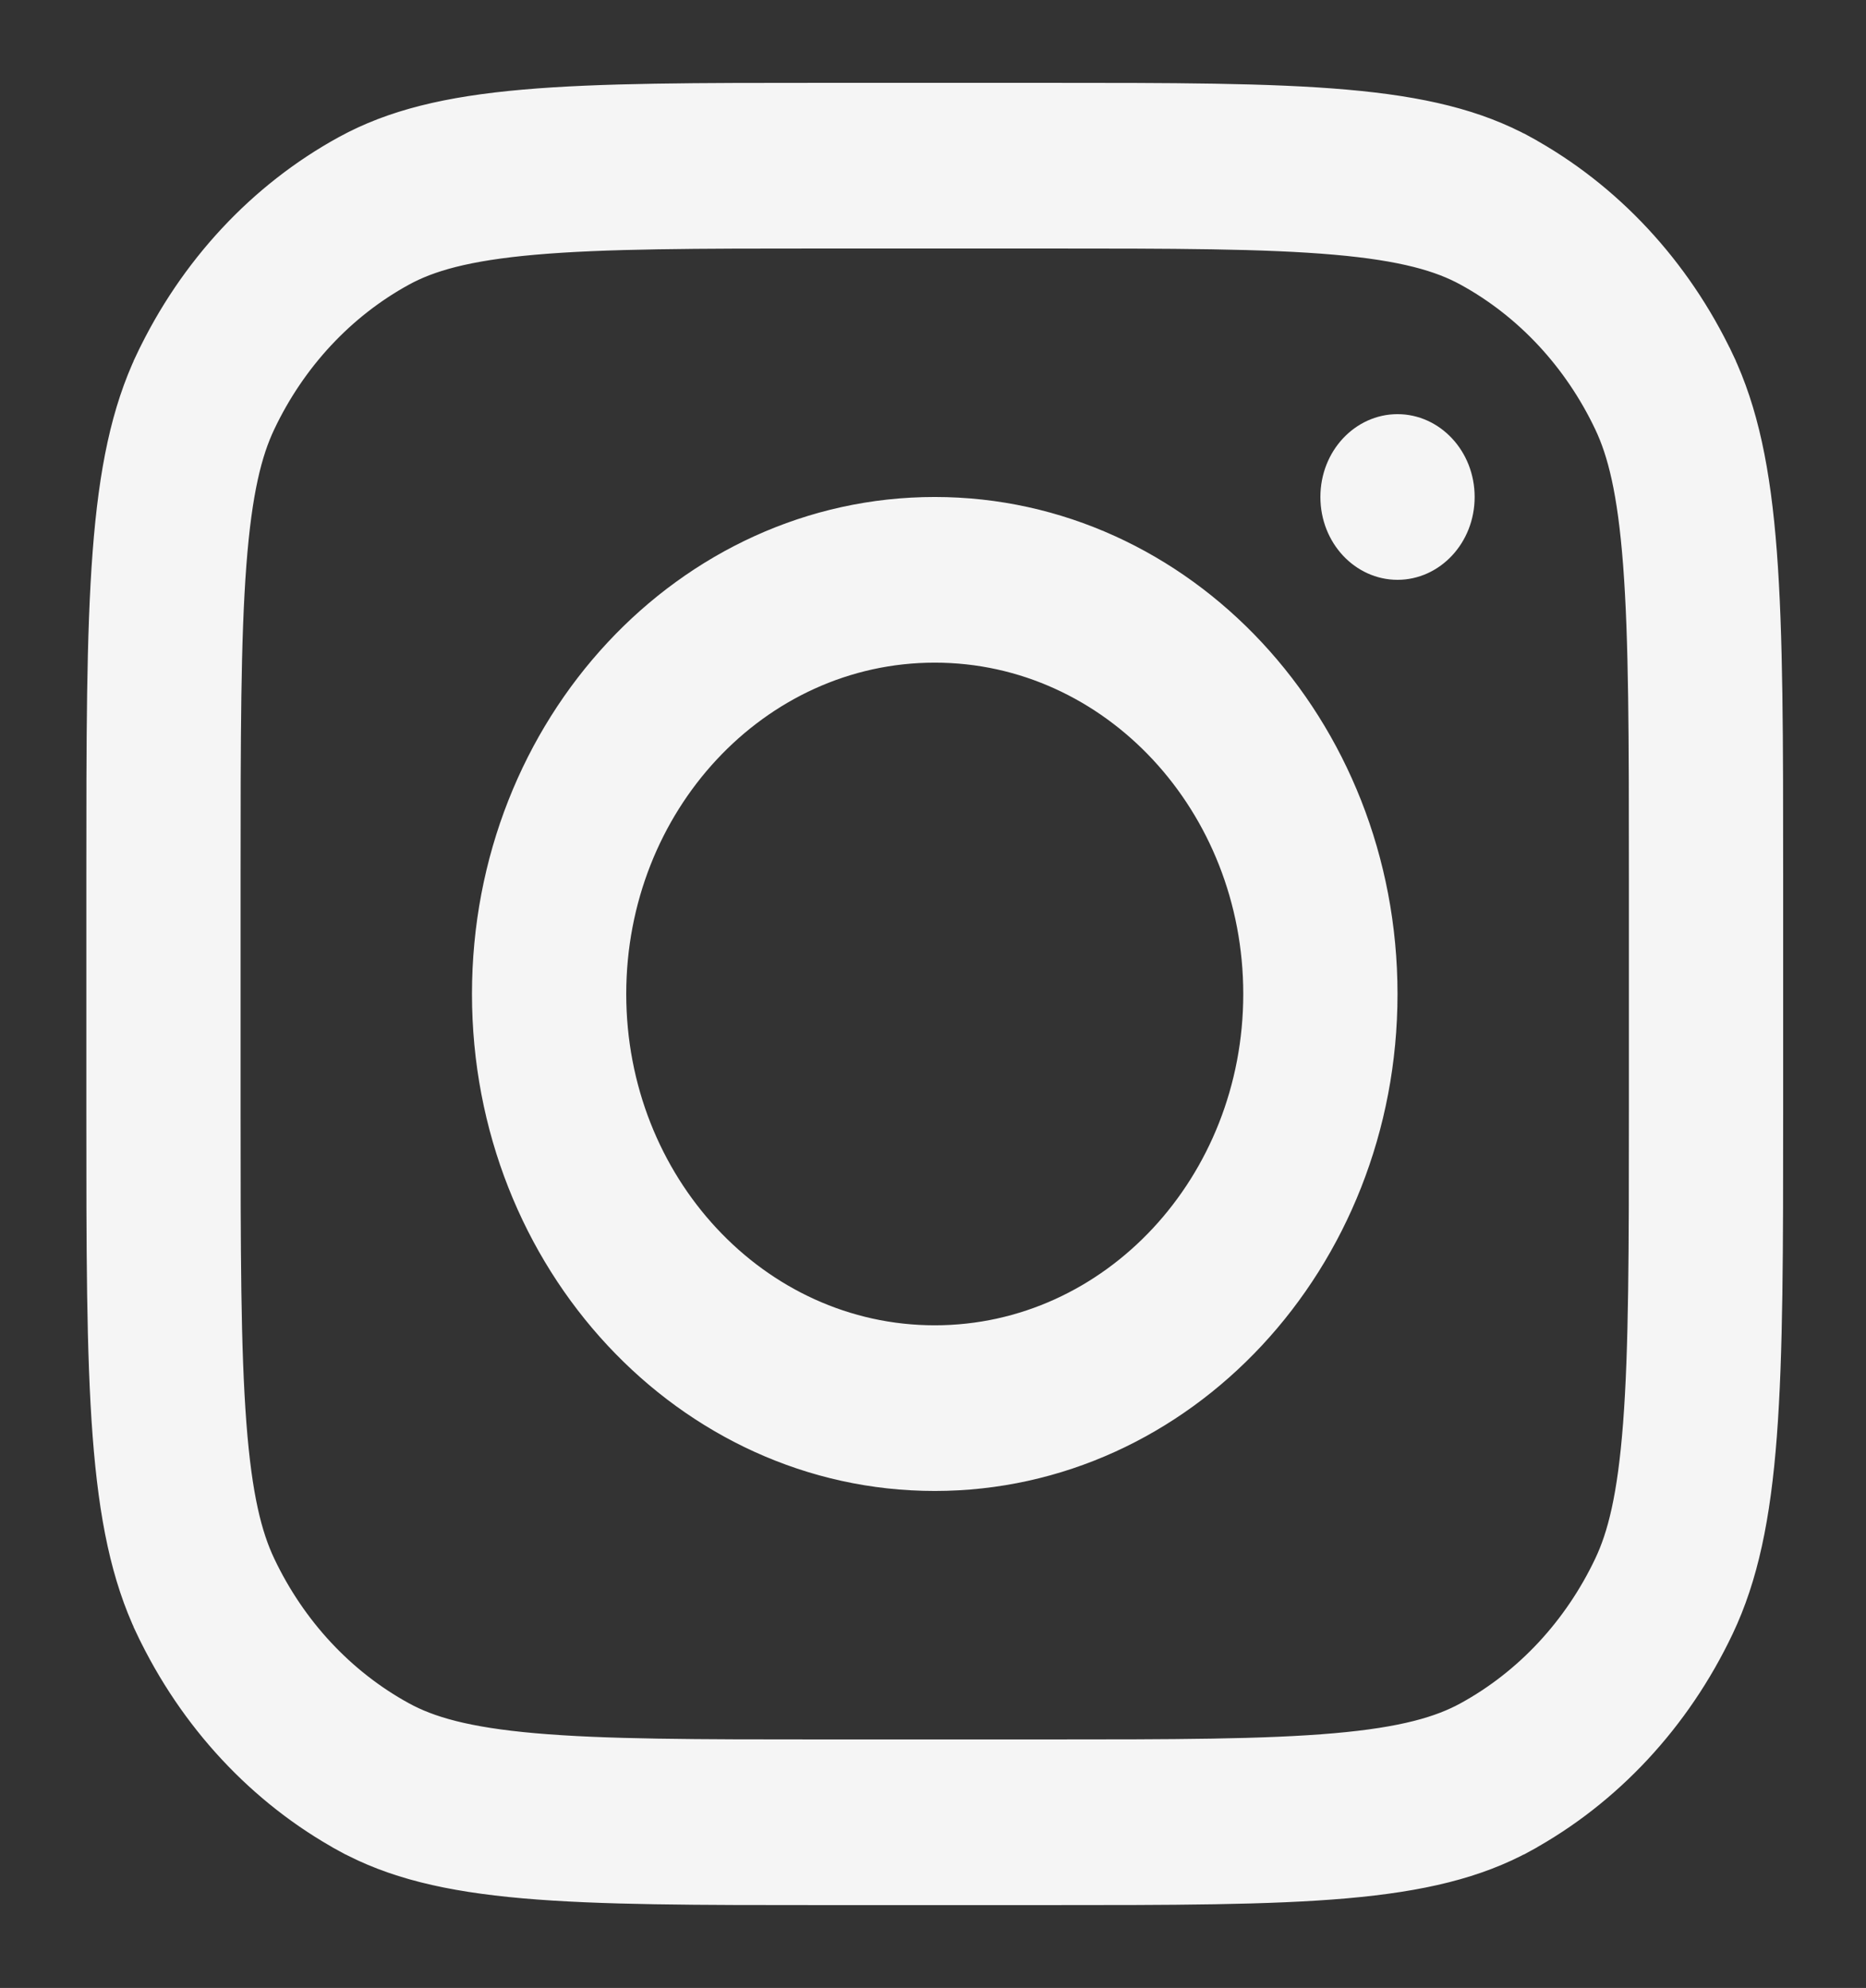 <svg width="122" height="130" viewBox="0 0 122 130" fill="none" xmlns="http://www.w3.org/2000/svg">
<rect x="0" y="0" width="122" height="130" fill="#333333" stroke="none"/>
<path d="M90.87 65C90.87 82.707 77.515 97 61.114 97C44.714 97 31.358 82.707 31.358 65C31.358 47.293 44.714 33 61.114 33C77.515 33 90.87 47.293 90.87 65ZM61.114 87.167C72.563 87.167 81.785 77.208 81.785 65C81.785 52.792 72.563 42.833 61.114 42.833C49.665 42.833 40.444 52.792 40.444 65C40.444 77.208 49.665 87.167 61.114 87.167Z" fill="#F5F5F5" stroke="#F5F5F5"/>
<path d="M86.828 32.5C86.828 29.75 88.894 27.583 91.37 27.583C93.846 27.583 95.913 29.75 95.913 32.5C95.913 35.25 93.846 37.417 91.37 37.417C88.894 37.417 86.828 35.25 86.828 32.5Z" fill="#F5F5F5" stroke="#F5F5F5"/>
<path d="M95.725 18.173L95.524 18.541L95.725 18.173C94.062 17.263 91.724 16.55 87.268 16.159C82.702 15.758 76.804 15.75 68.174 15.75H54.054C45.425 15.75 39.526 15.758 34.96 16.159C30.505 16.55 28.166 17.263 26.503 18.173C22.611 20.303 19.454 23.698 17.477 27.866C16.636 29.64 15.974 32.138 15.61 36.915L16.104 36.953L15.61 36.915C15.238 41.814 15.23 48.145 15.23 57.417V72.583C15.23 81.855 15.238 88.186 15.61 93.085C15.974 97.863 16.636 100.361 17.477 102.134C19.454 106.302 22.612 109.697 26.503 111.827C28.166 112.737 30.505 113.451 34.96 113.841C39.526 114.242 45.425 114.25 54.054 114.25H68.174C76.804 114.25 82.702 114.242 87.268 113.841C91.724 113.451 94.062 112.737 95.725 111.827C99.617 109.697 102.774 106.302 104.751 102.134C105.593 100.361 106.255 97.863 106.618 93.085C106.991 88.186 106.998 81.855 106.998 72.583V57.417C106.998 48.145 106.991 41.814 106.618 36.915C106.255 32.138 105.593 29.639 104.751 27.866C102.774 23.698 99.617 20.303 95.725 18.173ZM99.823 9.398L100.063 8.959L99.823 9.398C105.42 12.461 109.977 17.352 112.834 23.376L113.286 23.162L112.834 23.376C114.445 26.773 115.263 30.718 115.673 36.109C116.083 41.505 116.084 48.308 116.084 57.417V72.583C116.084 81.692 116.083 88.495 115.673 93.891C115.263 99.283 114.445 103.227 112.834 106.624L113.244 106.818L112.834 106.624C109.977 112.648 105.42 117.539 99.823 120.602L100.063 121.041L99.823 120.602C96.673 122.327 93.014 123.203 88.002 123.643C82.984 124.083 76.655 124.083 68.174 124.083H54.054C45.573 124.083 39.244 124.083 34.226 123.643C29.215 123.203 25.556 122.327 22.405 120.602L22.165 121.041L22.405 120.602C16.808 117.54 12.252 112.648 9.394 106.624L8.943 106.838L9.394 106.624C7.783 103.227 6.966 99.283 6.556 93.891C6.145 88.495 6.145 81.692 6.145 72.583V57.417C6.145 48.308 6.145 41.505 6.556 36.109C6.966 30.718 7.783 26.773 9.394 23.376L8.943 23.162L9.394 23.376C12.252 17.352 16.808 12.461 22.405 9.398L22.172 8.971L22.405 9.398C25.556 7.673 29.215 6.797 34.226 6.358C39.244 5.917 45.573 5.917 54.054 5.917H68.174C76.655 5.917 82.984 5.917 88.002 6.358C93.014 6.797 96.673 7.673 99.823 9.398Z" fill="#F5F5F5" stroke="#F5F5F5"/>
</svg>
